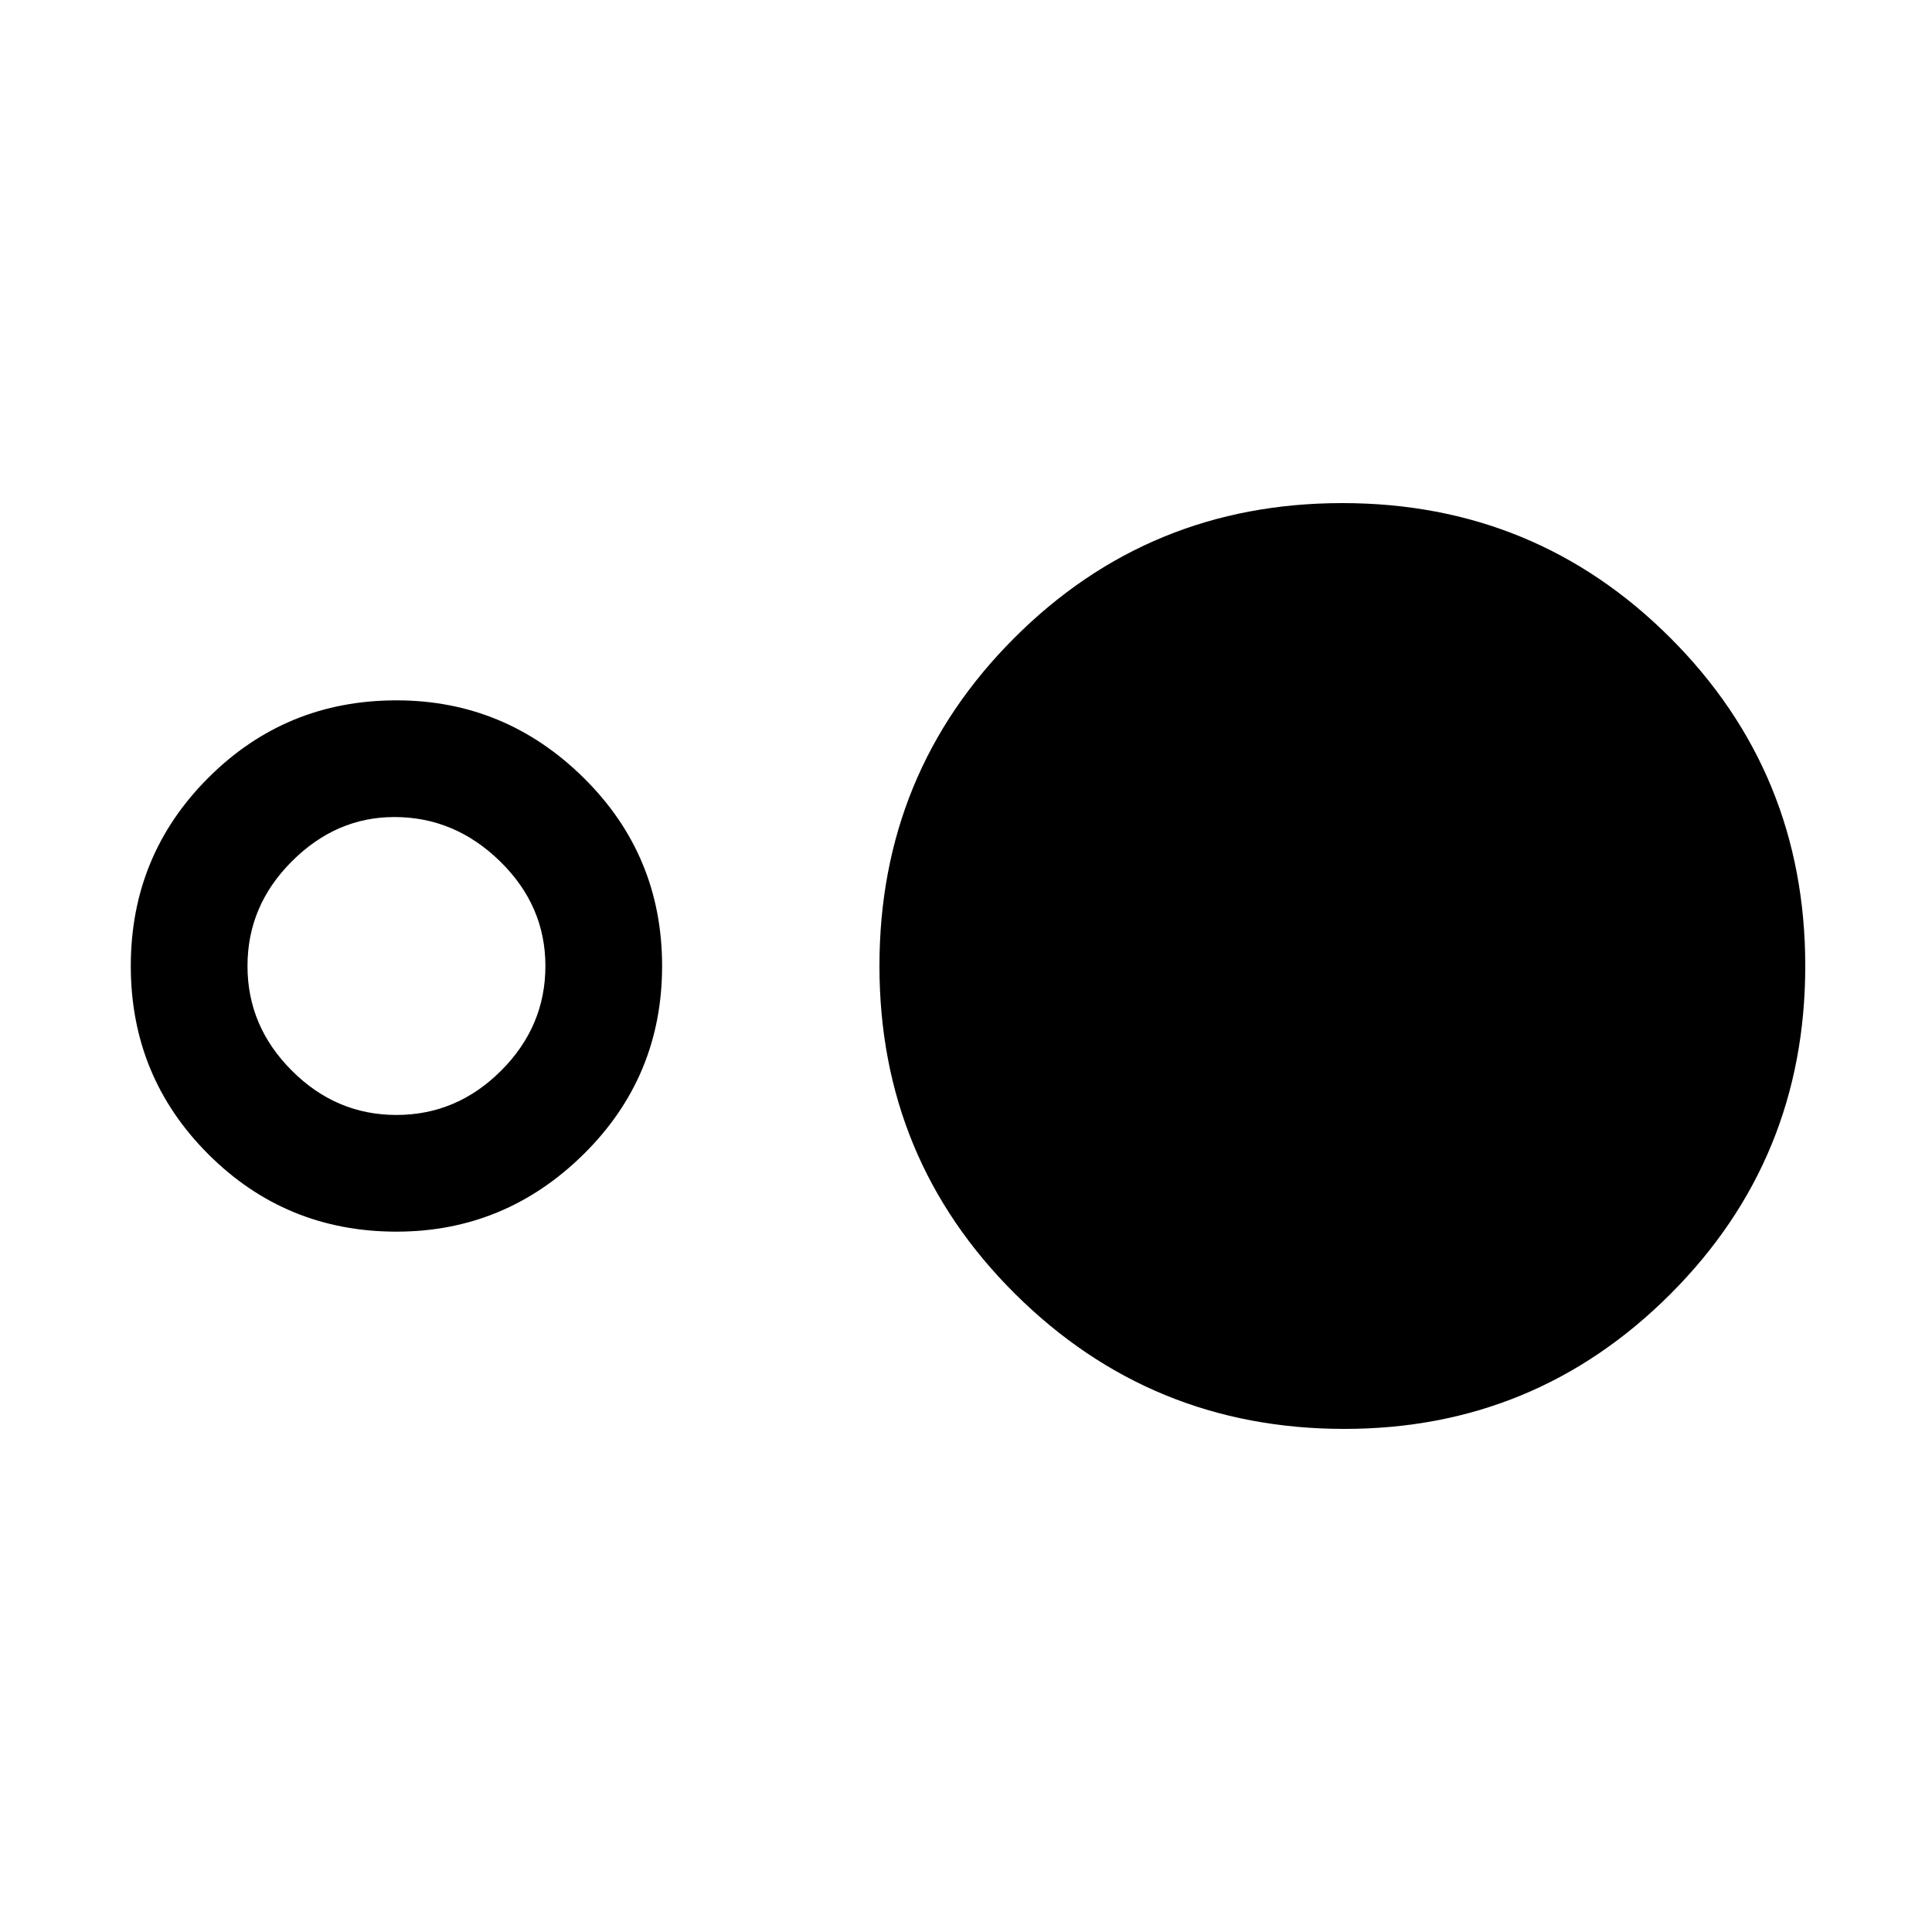 <svg xmlns="http://www.w3.org/2000/svg" height="20" width="20"><path d="M4.104 12.75q-1.146 0-1.948-.802T1.354 10q0-1.146.802-1.948t1.948-.802q1.125 0 1.938.802.812.802.812 1.948t-.812 1.948q-.813.802-1.938.802Zm0-1.208q.625 0 1.084-.459.458-.458.458-1.083t-.469-1.083q-.469-.459-1.094-.459-.604 0-1.062.459-.459.458-.459 1.083t.459 1.083q.458.459 1.083.459Zm9.813 3.25q-2 0-3.407-1.396Q9.104 12 9.104 10T10.5 6.604q1.396-1.396 3.396-1.396t3.396 1.396Q18.688 8 18.688 10t-1.396 3.396q-1.396 1.396-3.375 1.396Z"/></svg>